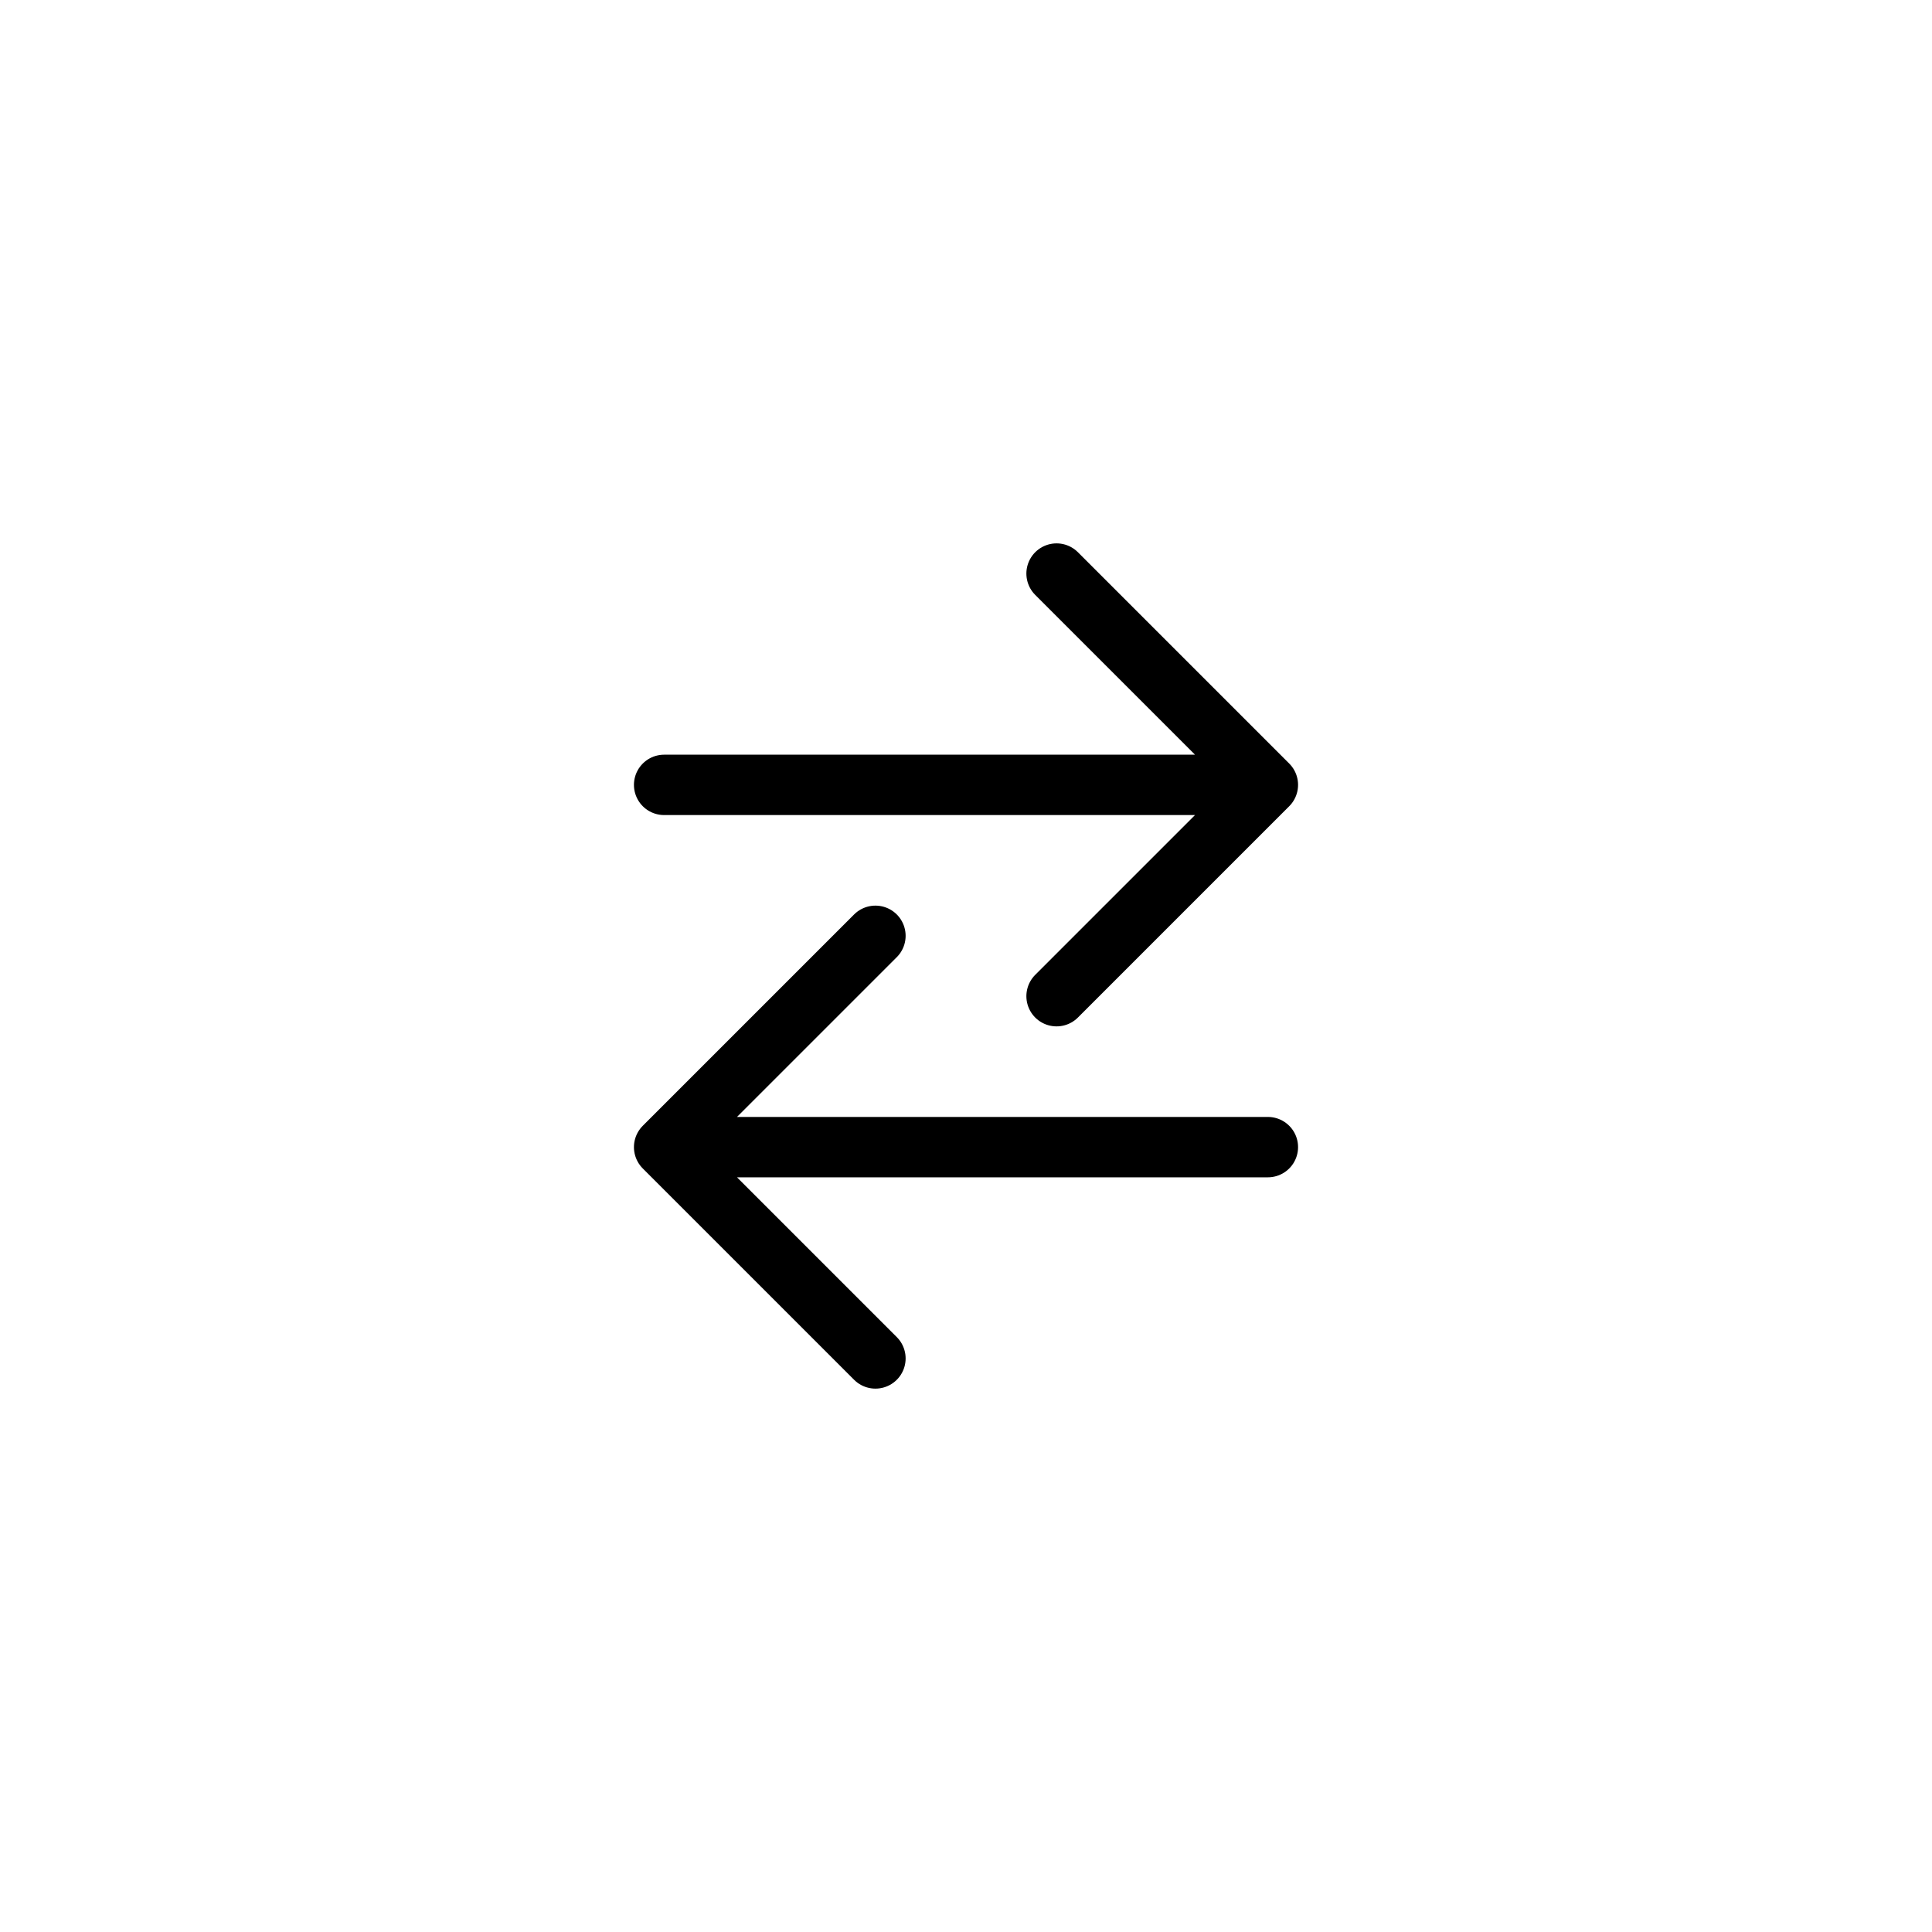 <svg width="48" height="48" viewBox="0 0 48 48" fill="none" xmlns="http://www.w3.org/2000/svg">
<path d="M26.25 14.25L31.5 19.5L26.25 24.75M30.697 19.5H16.5M21.75 33.75L16.5 28.5L21.75 23.25M17.344 28.5H31.5" stroke="black" stroke-width="1.5" stroke-linecap="round" stroke-linejoin="round"/>
</svg>
